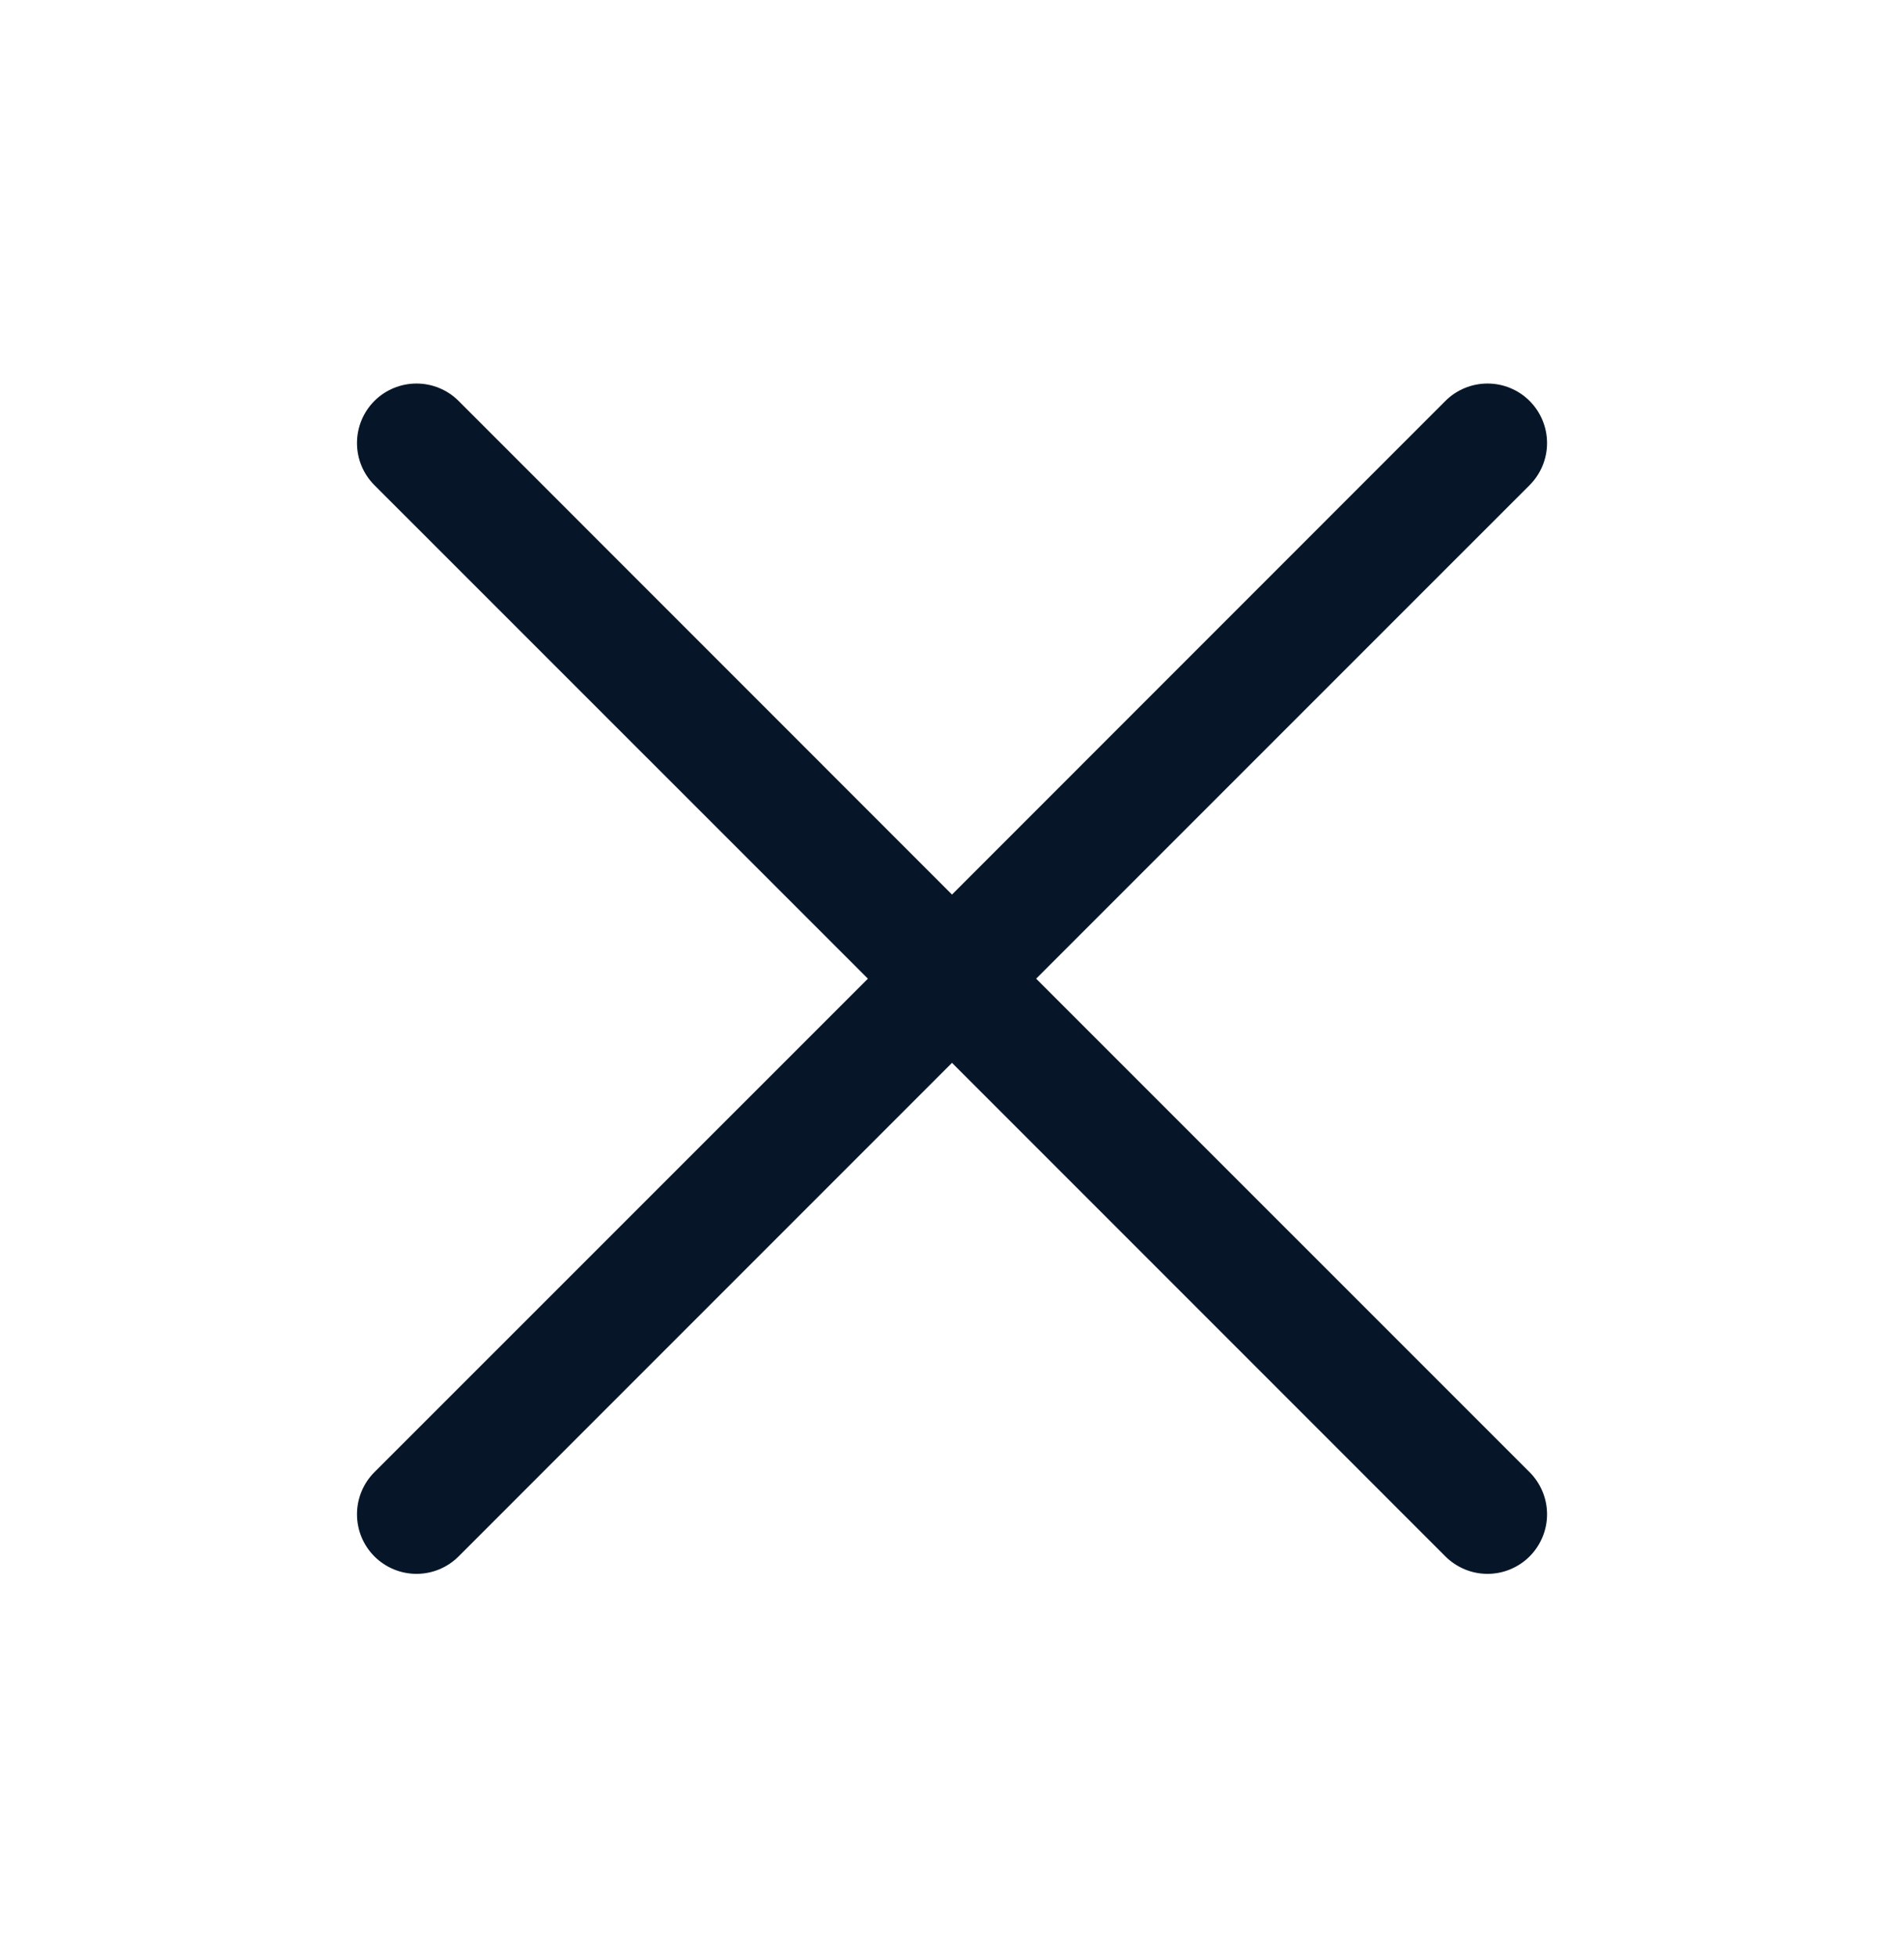 <svg width="36" height="37" viewBox="0 0 36 37" fill="none" xmlns="http://www.w3.org/2000/svg">
<g id="X">
<path id="Vector" d="M28.921 27.829C29.026 27.934 29.108 28.058 29.165 28.194C29.222 28.331 29.251 28.477 29.251 28.625C29.251 28.773 29.222 28.919 29.165 29.056C29.108 29.192 29.026 29.317 28.921 29.421C28.817 29.526 28.692 29.608 28.556 29.665C28.419 29.722 28.273 29.751 28.125 29.751C27.977 29.751 27.831 29.722 27.694 29.665C27.558 29.608 27.434 29.526 27.329 29.421L18 20.091L8.671 29.421C8.46 29.632 8.174 29.751 7.875 29.751C7.577 29.751 7.29 29.632 7.079 29.421C6.868 29.21 6.75 28.924 6.75 28.625C6.75 28.327 6.868 28.04 7.079 27.829L16.41 18.5L7.079 9.171C6.868 8.96 6.75 8.674 6.75 8.375C6.75 8.077 6.868 7.79 7.079 7.579C7.29 7.368 7.577 7.25 7.875 7.25C8.174 7.25 8.46 7.368 8.671 7.579L18 16.91L27.329 7.579C27.54 7.368 27.827 7.25 28.125 7.25C28.424 7.25 28.71 7.368 28.921 7.579C29.132 7.79 29.251 8.077 29.251 8.375C29.251 8.674 29.132 8.96 28.921 9.171L19.591 18.5L28.921 27.829Z" fill="#061628"/>
</g>
</svg>